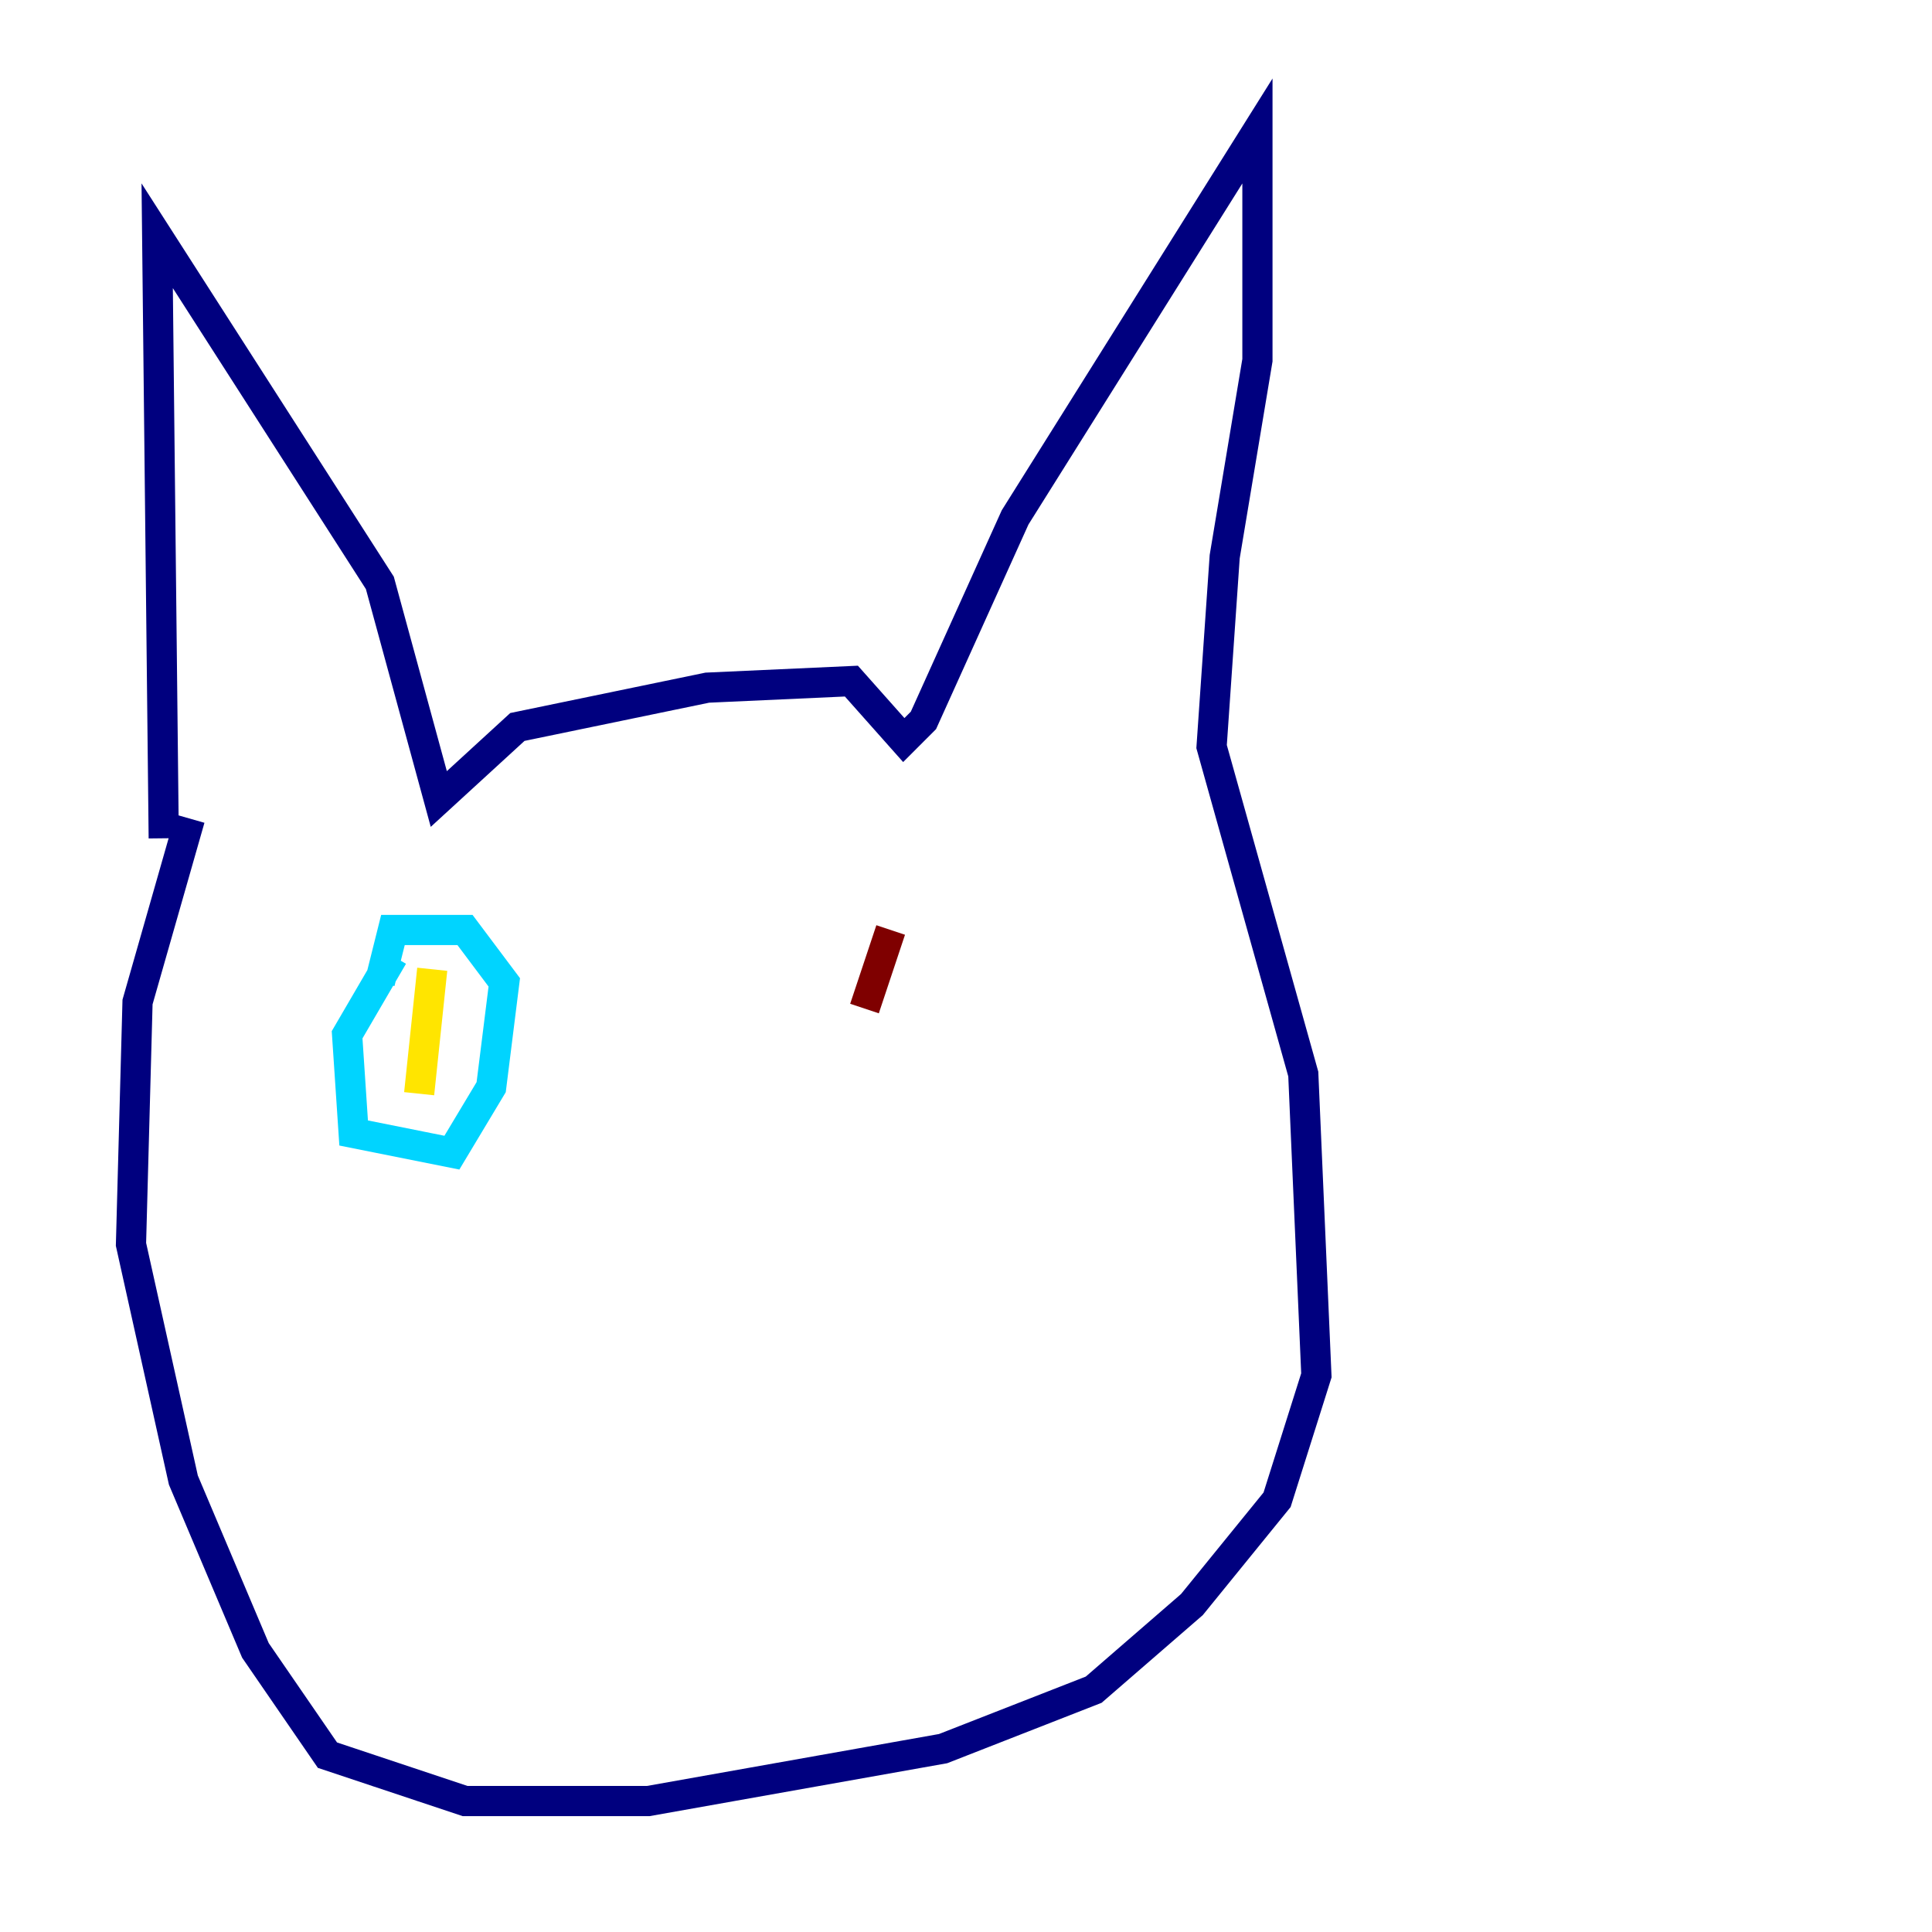 <?xml version="1.0" encoding="utf-8" ?>
<svg baseProfile="tiny" height="128" version="1.2" viewBox="0,0,128,128" width="128" xmlns="http://www.w3.org/2000/svg" xmlns:ev="http://www.w3.org/2001/xml-events" xmlns:xlink="http://www.w3.org/1999/xlink"><defs /><polyline fill="none" points="10.848,55.539 10.414,15.62 25.166,38.617 29.071,52.936 34.278,48.163 46.861,45.559 56.407,45.125 59.878,49.031 61.18,47.729 67.254,34.278 83.308,8.678 83.308,23.864 81.139,36.881 80.271,49.464 86.346,71.159 87.214,91.119 84.61,99.363 78.969,106.305 72.461,111.946 62.481,115.851 42.956,119.322 30.807,119.322 21.695,116.285 16.922,109.342 12.149,98.061 8.678,82.441 9.112,66.386 12.583,54.237" stroke="#00007f" stroke-width="2" /><polyline fill="none" points="26.034,63.349 22.997,68.556 23.43,75.064 29.939,76.366 32.542,72.027 33.41,65.085 30.807,61.614 26.034,61.614 25.166,65.085" stroke="#00d4ff" stroke-width="2" /><polyline fill="none" points="27.77,72.461 28.637,64.217" stroke="#ffe500" stroke-width="2" /><polyline fill="none" points="59.01,61.614 57.275,66.82" stroke="#7f0000" stroke-width="2" /></svg>